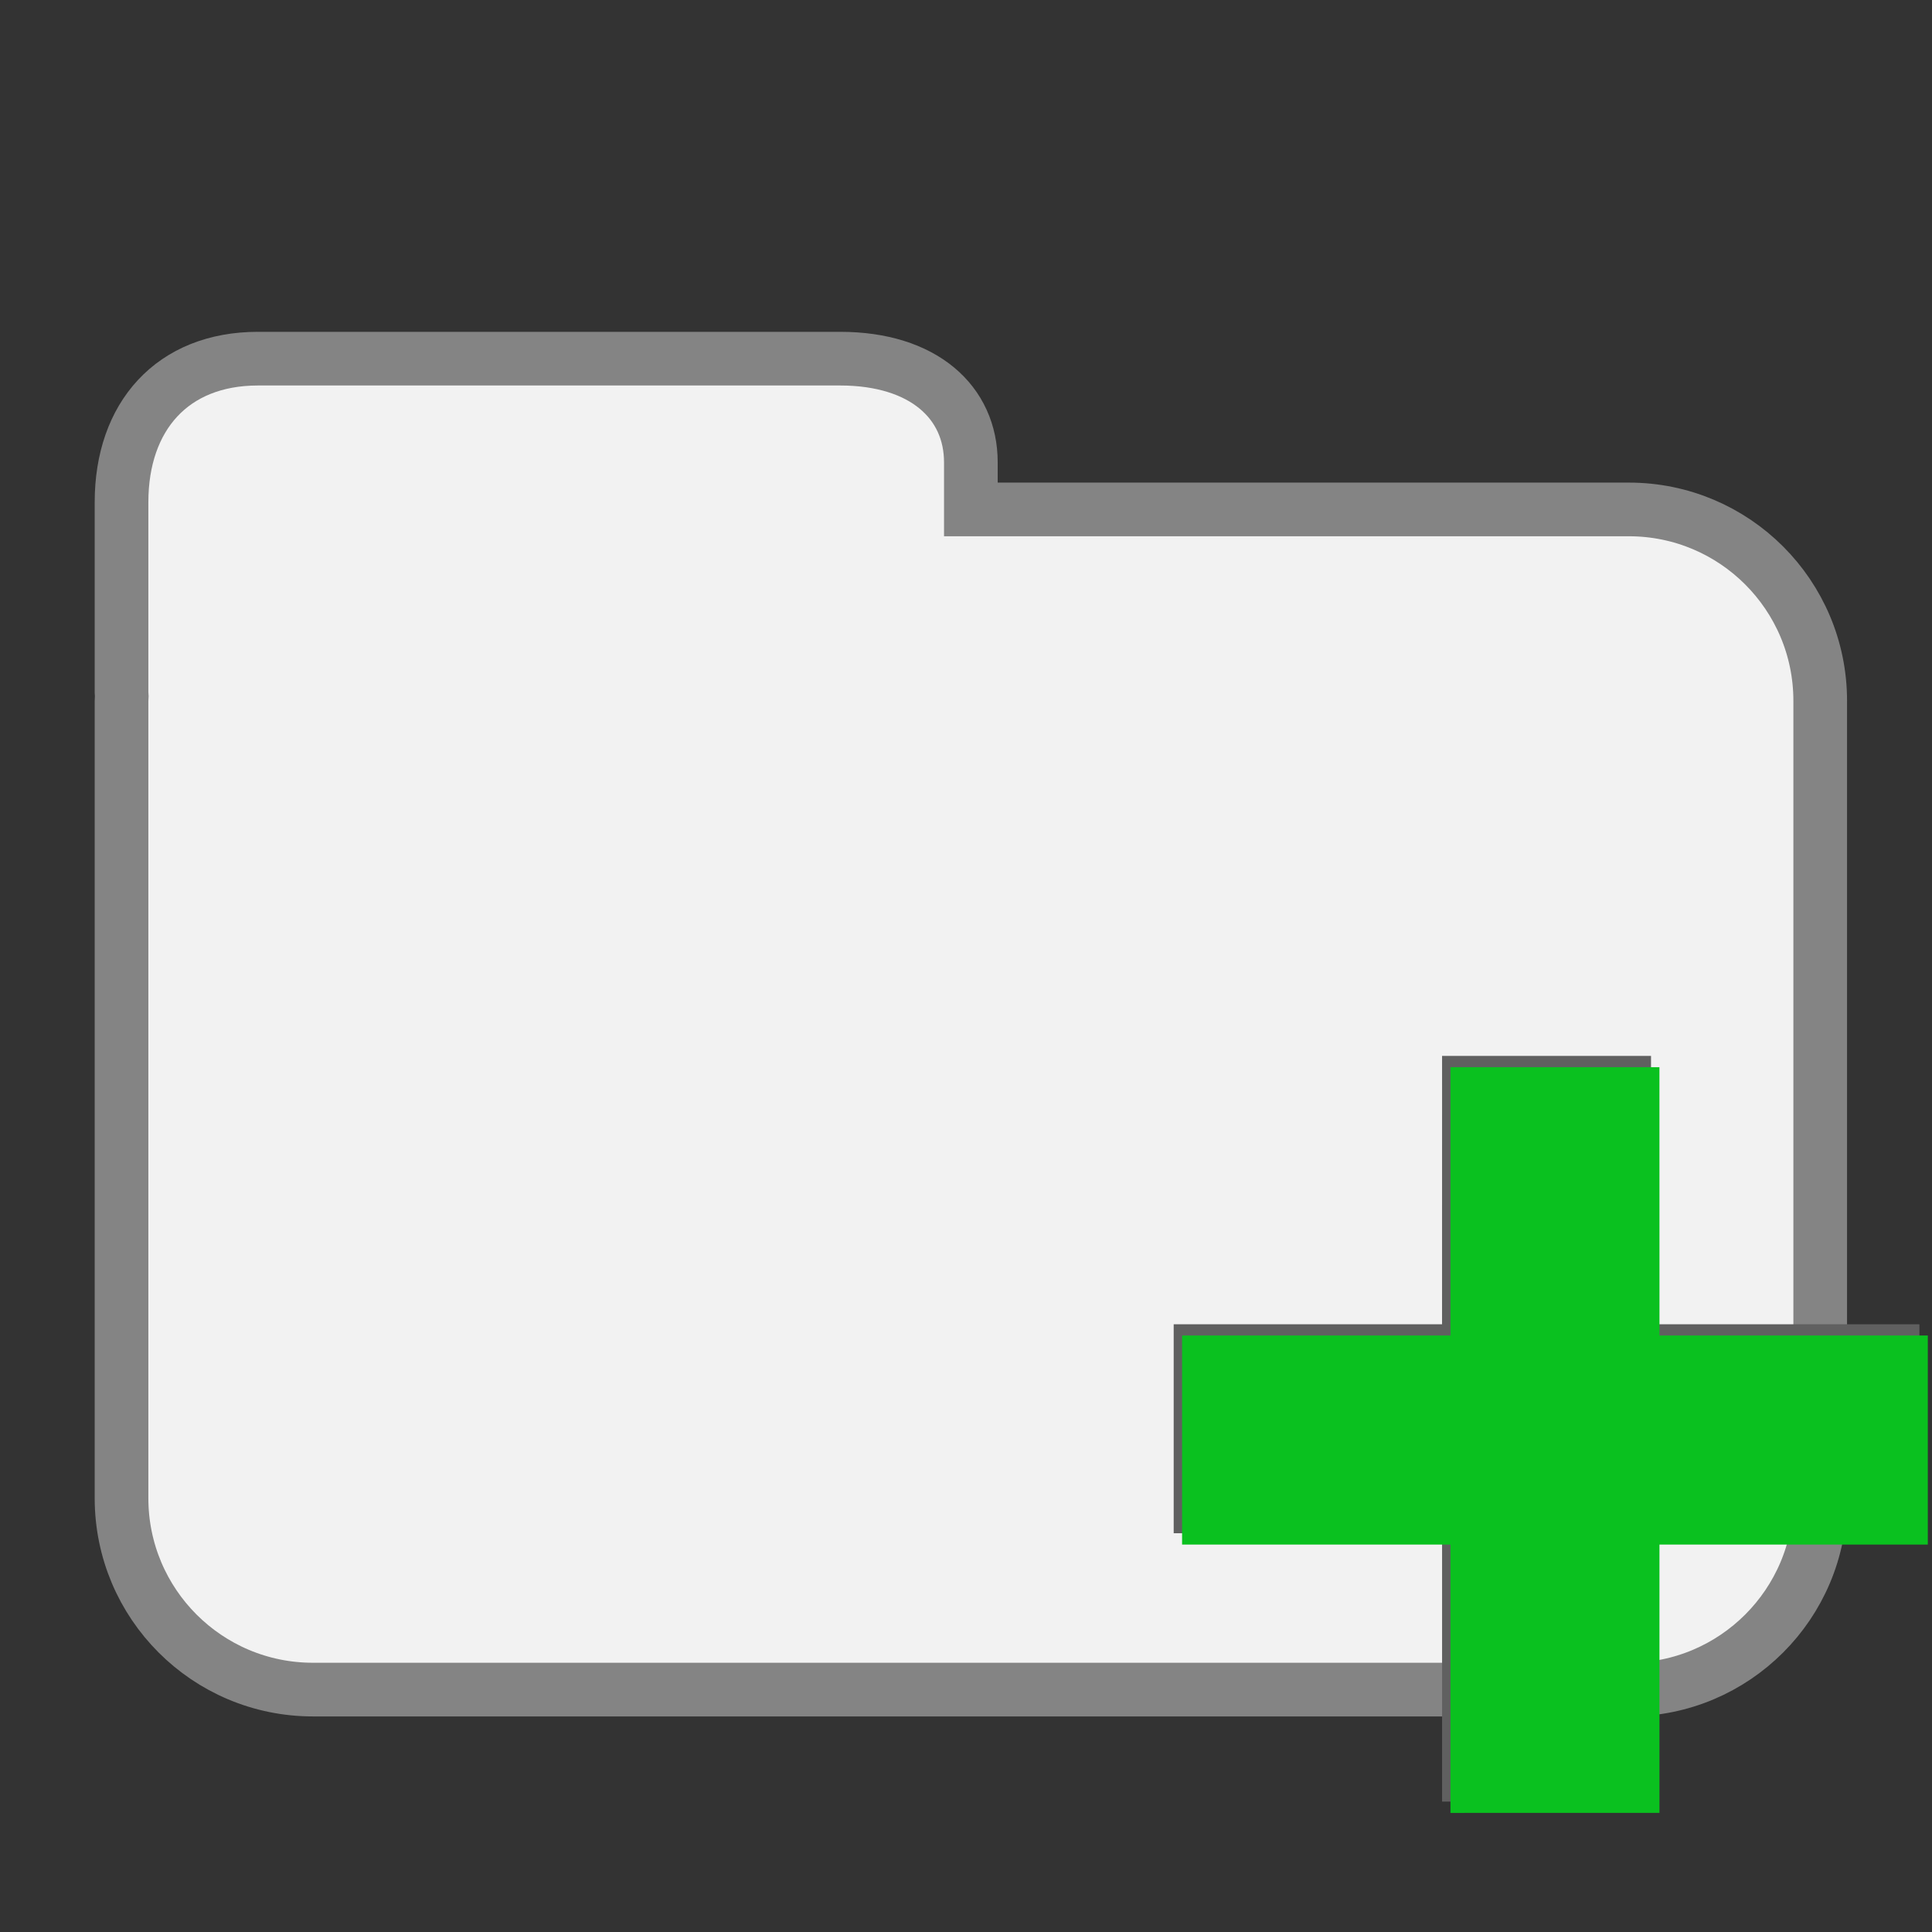 <?xml version="1.0" encoding="utf-8"?>
<!-- Generator: Adobe Illustrator 15.0.0, SVG Export Plug-In . SVG Version: 6.00 Build 0)  -->
<!DOCTYPE svg PUBLIC "-//W3C//DTD SVG 1.1//EN" "http://www.w3.org/Graphics/SVG/1.1/DTD/svg11.dtd">
<svg version="1.1" id="Layer_1" xmlns="http://www.w3.org/2000/svg" xmlns:xlink="http://www.w3.org/1999/xlink" x="0px" y="0px"
	 width="72px" height="72px" viewBox="0 0 72 72" enable-background="new 0 0 72 72" xml:space="preserve">
<rect x="0" y="0" width="72" height="72" fill="#333333" stroke="none"/>
<path fill="#F2F2F2" stroke="#848484" stroke-width="2" stroke-miterlimit="10" d="M60.703,18.985H36.181v-1.756
	c0-2.229-1.754-3.863-4.875-3.863H9.614c-3.195,0-5.085,2.154-5.085,5.349v7.102c0,0.042,0.008,0.083,0.009,0.125
	C4.537,26,4.529,26.058,4.529,26.118v29.716c0,3.938,3.192,7.132,7.132,7.132h49.042c3.938,0,7.131-3.192,7.131-7.132V26.118
	C67.834,22.179,64.641,18.985,60.703,18.985z"/>
<polygon fill="#606060" points="61.529,39.35 53.742,39.35 53.741,49.352 43.74,49.352 43.74,57.139 53.742,57.139 53.742,67.141 
	61.529,67.141 61.529,57.139 71.531,57.139 71.531,49.352 61.531,49.352 "/>
<polygon fill="#0AC11F" points="61.842,39.771 54.055,39.771 54.055,49.771 44.053,49.771 44.053,57.561 54.055,57.561 
	54.055,67.562 61.843,67.561 61.843,57.561 71.844,57.561 71.844,49.771 61.844,49.771 "/>
</svg>
